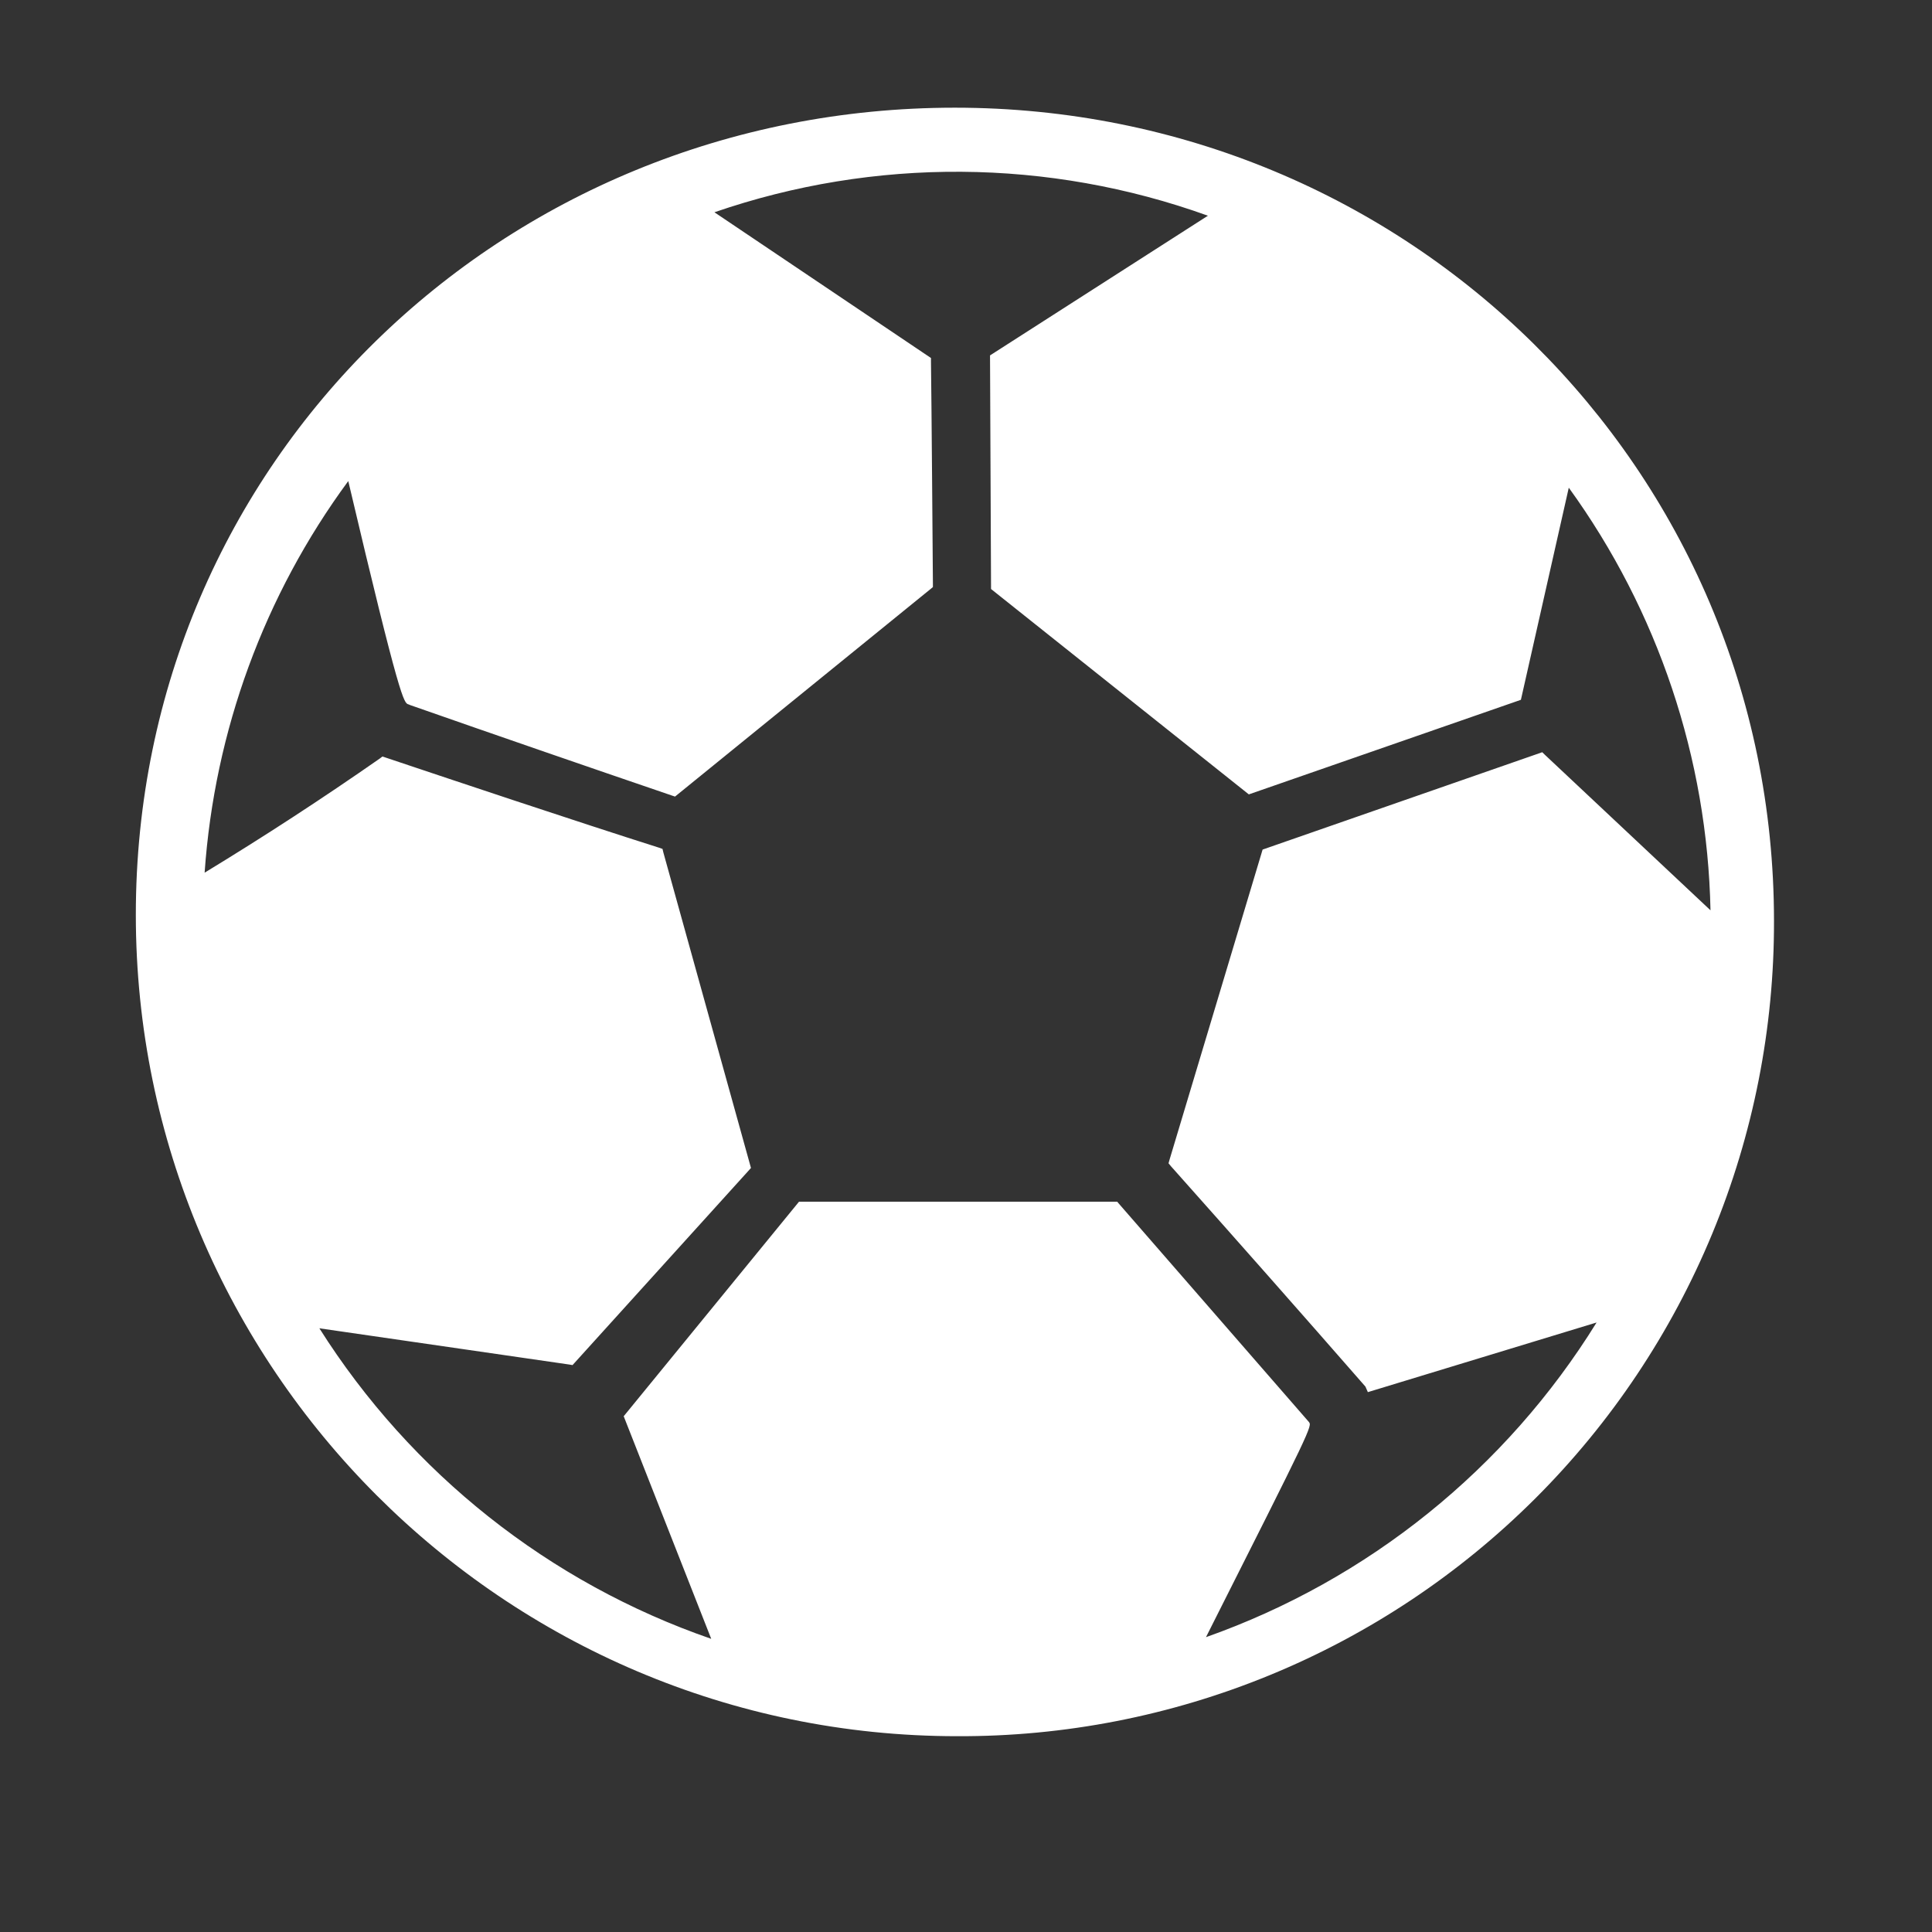 <svg width="23" height="23" viewBox="0 0 23 23" fill="none" xmlns="http://www.w3.org/2000/svg">
<rect x="0" y="0" width="23" height="23" fill="#333333" stroke="none"/>
<path fill-rule="evenodd" clip-rule="evenodd" d="M1.617 10.89C1.617 5.499 5.976 1.282 11.367 1.282C16.758 1.282 21.118 5.568 21.119 10.962C21.122 12.239 20.873 13.504 20.385 14.684C19.897 15.864 19.181 16.937 18.277 17.839C17.373 18.741 16.3 19.456 15.119 19.941C13.938 20.427 12.672 20.674 11.395 20.669C6.002 20.669 1.617 16.281 1.617 10.89ZM13.911 13.849L13.923 13.806L15.031 10.114L18.36 8.955L18.395 8.989L20.363 10.837C20.326 9.027 19.738 7.272 18.676 5.806L18.106 8.331L14.867 9.457L11.798 7.012V6.974L11.786 4.231L14.38 2.568C12.484 1.885 10.411 1.87 8.505 2.527L11.083 4.262V4.304C11.089 4.661 11.106 6.95 11.106 6.95V6.989L11.077 7.013L8.036 9.483L7.994 9.469C6.954 9.114 5.915 8.755 4.878 8.392C4.871 8.388 4.866 8.385 4.861 8.385C4.809 8.368 4.764 8.351 4.146 5.727C3.145 7.087 2.553 8.704 2.436 10.389C3.145 9.958 3.84 9.505 4.52 9.031L4.553 9.006L4.592 9.019L4.768 9.078C5.293 9.254 6.869 9.782 7.844 10.091L7.887 10.106L7.897 10.148L8.94 13.904L8.91 13.938L6.816 16.251L6.774 16.244L3.802 15.813C4.893 17.539 6.538 18.843 8.467 19.51L7.425 16.86L9.512 14.306H13.3L13.323 14.333L15.581 16.927C15.623 16.977 15.623 16.979 14.357 19.49C16.288 18.808 17.929 17.486 19.007 15.744L16.284 16.573L16.255 16.507C15.488 15.629 14.716 14.755 13.94 13.884L13.912 13.85L13.911 13.849Z" fill="white"/>
</svg>
